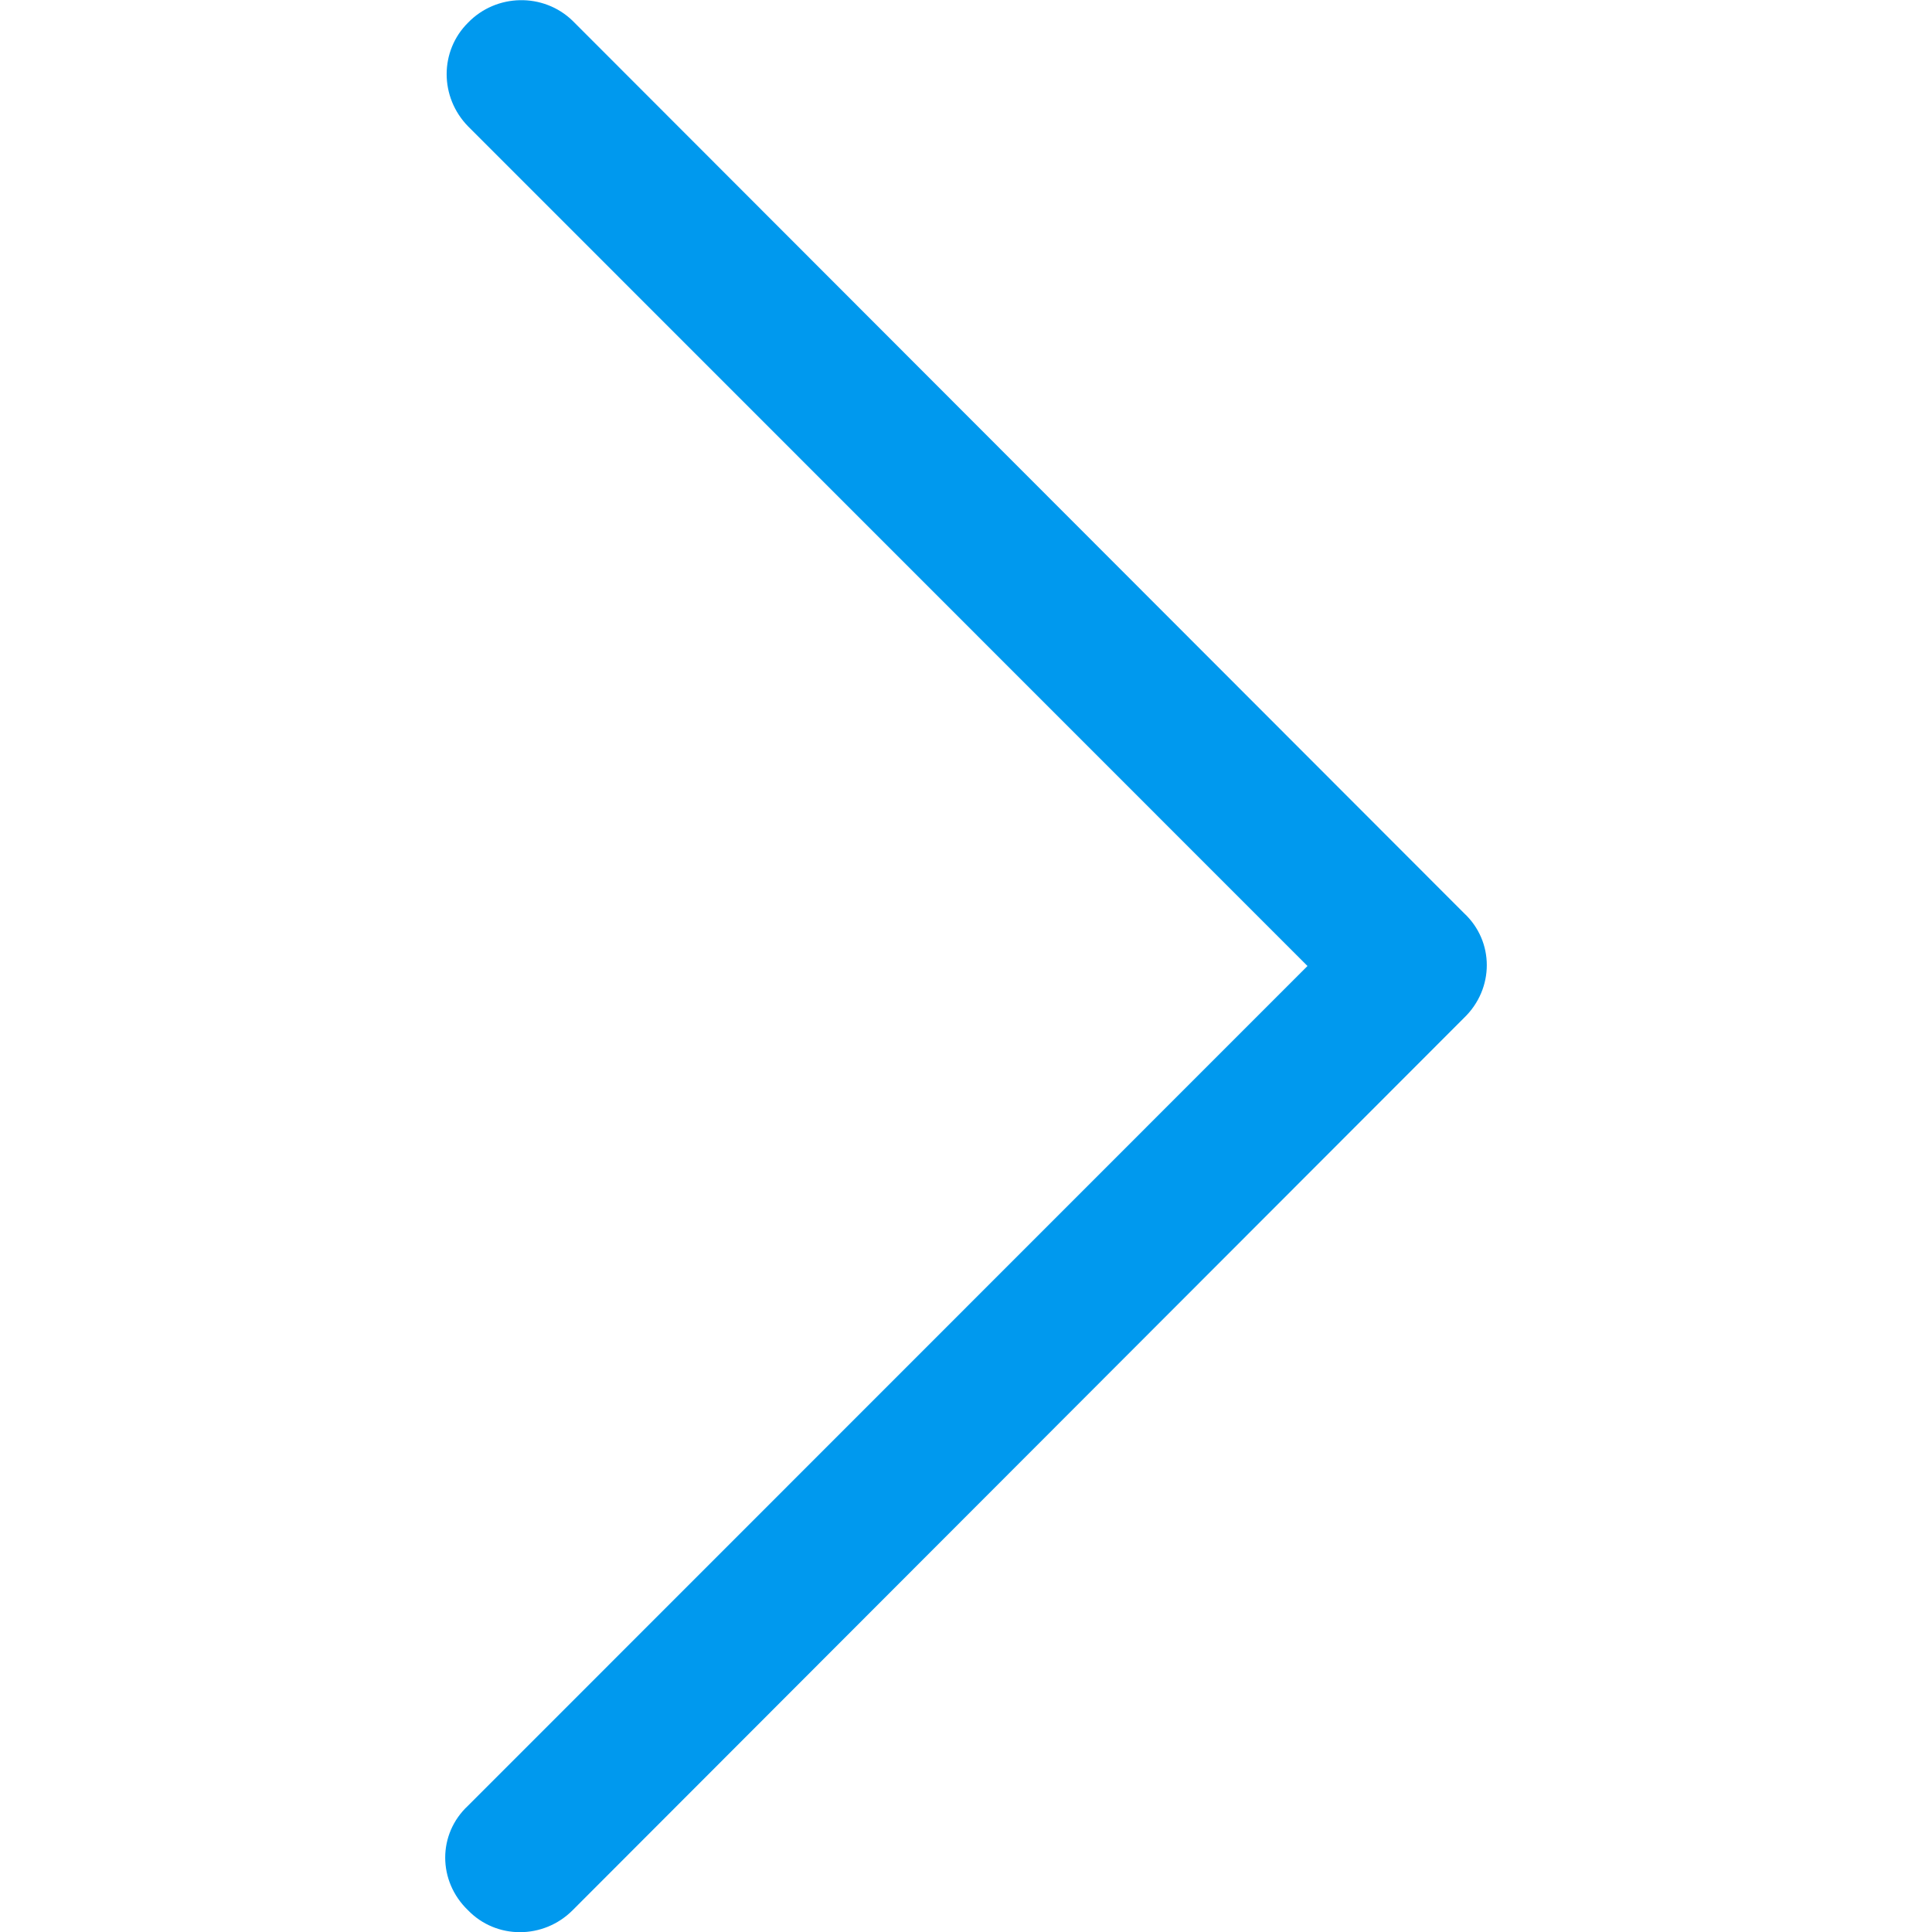 <?xml version="1.0" encoding="UTF-8"?>
<svg xmlns="http://www.w3.org/2000/svg" xmlns:xlink="http://www.w3.org/1999/xlink" width="8px" height="8px" viewBox="0 0 8 8" version="1.1">
<g id="surface1">
<path style=" stroke:none;fill-rule:nonzero;fill:rgb(0%,60%,93.333%);fill-opacity:1;" d="M 6.062 3.781 L 2.371 0.086 C 2.25 -0.031 2.055 -0.027 1.938 0.094 C 1.82 0.211 1.82 0.402 1.938 0.523 L 5.414 4 L 1.938 7.477 C 1.812 7.594 1.812 7.789 1.938 7.91 C 2.055 8.031 2.25 8.031 2.371 7.91 L 6.062 4.215 C 6.188 4.094 6.188 3.898 6.062 3.781 Z M 6.062 3.781 "/>
</g>
</svg>
